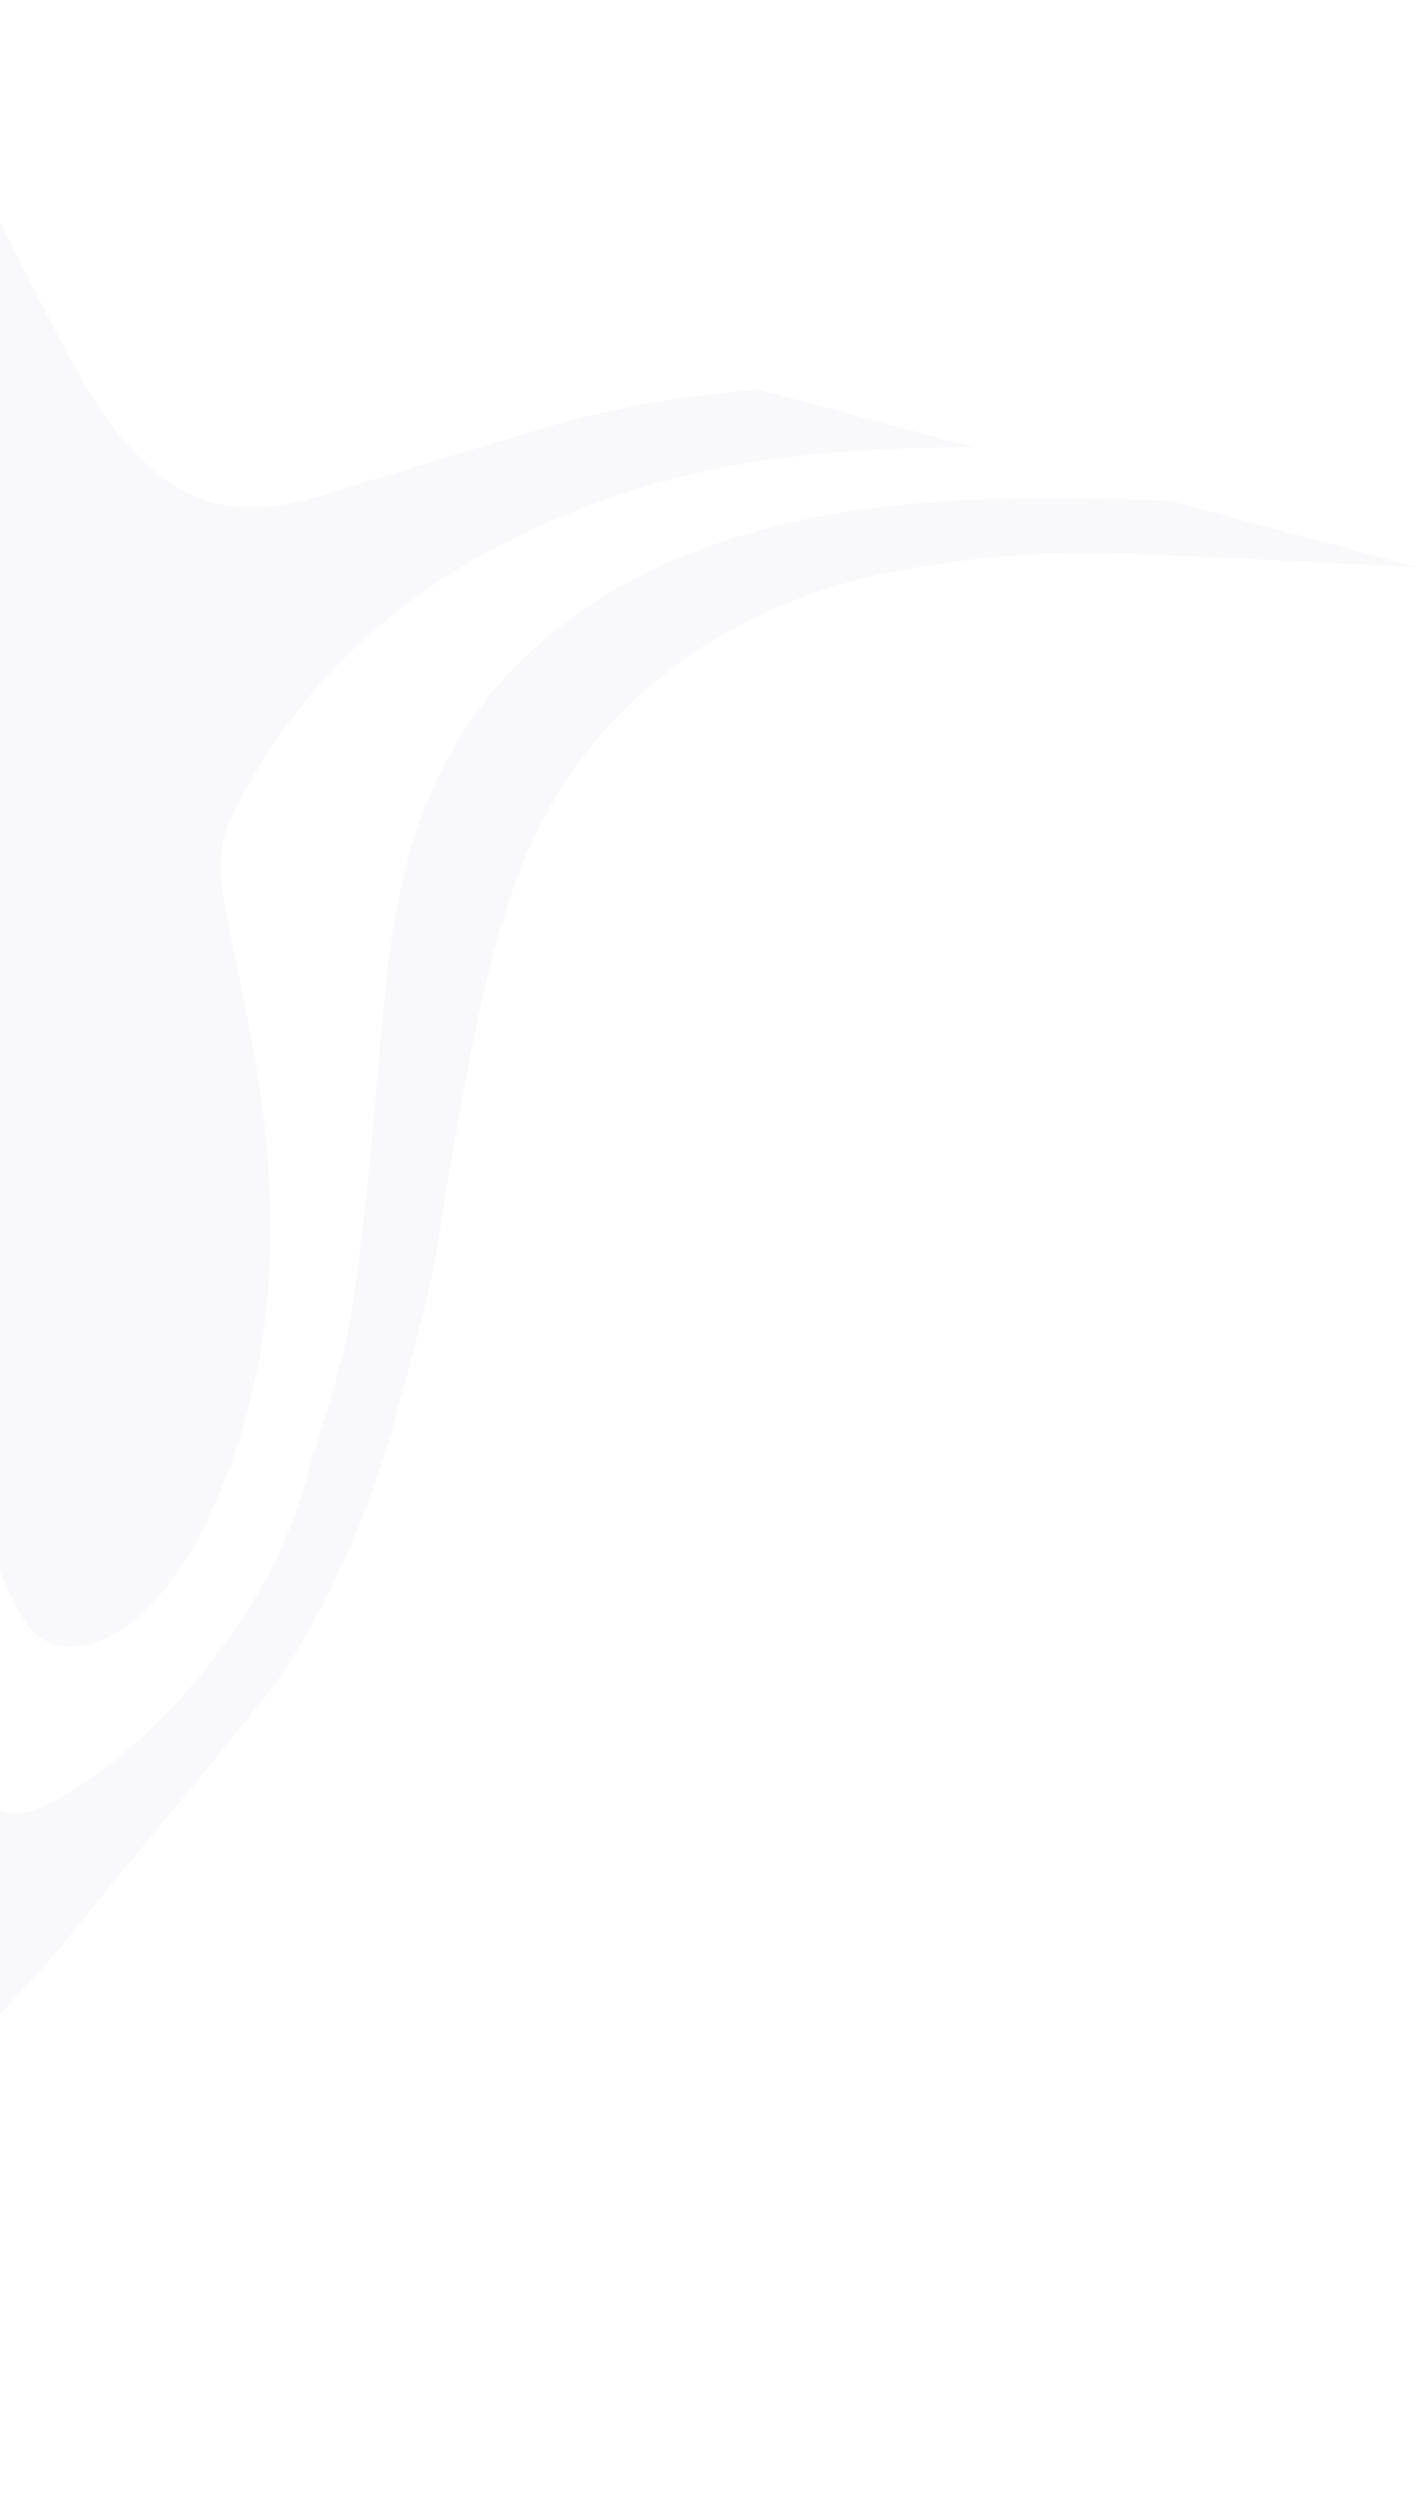 <svg width="1044" height="1838" viewBox="0 0 1044 1838" fill="none" xmlns="http://www.w3.org/2000/svg">
<g opacity="0.03">
<path d="M-453.49 340.034C-400.881 354.13 -348.082 367.516 -294.902 379.479C-261.107 387.01 -226.221 393.31 -191.664 397.997C-162.274 402.062 -132.643 402.381 -102.91 396.632C-68.148 389.181 -40.571 363.041 -37.216 333.458C-33.913 306.91 -35.065 279.93 -40.153 253.419C-49.53 205.947 -63.934 160.175 -80.853 115.254L-14.025 133.16C-8.161 145.4 -2.818 156.738 3.046 168.978C17.897 198.866 33.458 228.945 49.02 259.024C64.772 288.392 82.326 316.719 106.572 339.981C121.678 354.697 140.06 365.719 160.157 370.341C186.131 375.777 212.259 372.109 238.108 363.795C294.643 346.176 351.889 328.747 408.944 312.03C457.557 298.384 506.968 290.287 557.56 286.316L716.097 328.796C673.427 328.793 631.088 330.403 588.697 335.047C513.399 343.066 441.642 363.465 373.755 397.855C309.475 430.164 254.283 474.052 211.162 532.606C195.443 554.303 181.666 577.283 169.831 601.545C158.187 625.096 162.564 651.416 167.322 676.314C177.029 725.399 188.348 774.155 194.119 823.709C203.923 909.398 199.648 993.601 170.059 1075.59C159.214 1104.69 147.328 1131.99 129.044 1157.57C115.699 1176.1 100.412 1193.34 79.349 1203.69C52.356 1216.28 28.845 1213.02 13.613 1184.56C9.12 1175.73 4.106 1166.01 0.515 1156.66C-10.261 1128.63 -34.293 1124.47 -55.026 1136.45C-100.098 1162.47 -136.03 1197.04 -164.955 1239.58C-189.131 1275.78 -210.654 1313.45 -222.605 1355.21C-235.457 1397.49 -245.986 1439.63 -256.706 1482.48C-257.849 1486.74 -258.992 1491.01 -259.424 1495.46L-309.189 1482.13C-305.226 1458.81 -300.742 1436.38 -295.026 1415.05C-287.406 1386.62 -277.462 1358.04 -266.287 1330.55C-256.014 1303.58 -243.608 1277.19 -230.49 1250.98C-208.675 1206.53 -177.858 1168.31 -147.753 1129.89C-109.433 1080.72 -78.882 1026.42 -59.134 966.935C-44.478 923.615 -36.221 878.581 -31.519 832.595C-25.52 773.239 -24.168 714.163 -32.63 654.743C-36.435 626.29 -44.367 599.017 -57.517 574.157C-69.956 549.487 -89.797 529.692 -112.203 513.781C-143.609 491.65 -177.25 475.015 -213.456 462.265C-240.611 452.703 -266.674 441.91 -293.638 431.636C-322.214 421.693 -350.791 411.75 -379.558 402.518C-416.666 390.289 -453.964 378.771 -491.071 366.542C-510.787 360.497 -530.312 353.741 -549.316 347.887C-559.079 344.509 -568.841 341.131 -577.702 337.233C-584.43 333.906 -591.159 330.579 -597.367 328.153L-587.46 291.182C-569.738 298.979 -551.825 306.065 -533.913 313.15C-507.469 322.522 -481.216 332.605 -453.49 340.034Z" fill="#292F75"/>
<path d="M-427.042 423.324C-393.87 436.023 -359.987 448.912 -327.005 462.322C-281.608 480.582 -238.966 503.438 -199.461 532.313C-151.146 568.12 -120.149 614.527 -104.527 672.818C-84.374 748.325 -88.166 825.037 -103.002 900.313C-111.018 941.602 -123.489 982.458 -140.226 1022.17C-159.909 1067.19 -184.708 1108.56 -212.68 1147.54C-260.93 1213.87 -297.857 1286.27 -321.326 1365.33C-322.66 1370.31 -324.895 1375.81 -326.229 1380.78C-331.321 1396.95 -336.414 1413.11 -340.796 1429.46C-344.415 1442.97 -346.423 1456.15 -349.331 1469.85L-394.831 1457.66C-392.684 1446.8 -390.728 1436.66 -387.87 1425.99C-381.393 1401.82 -373.494 1378.03 -365.785 1354.94C-357.695 1330.44 -350.316 1305.75 -339.383 1282.01C-319.319 1235.56 -295.701 1190.07 -265.544 1148.62C-224.608 1092.53 -191.111 1032.92 -170.359 966.851C-159.983 933.816 -153.873 899.637 -149.185 865.078C-143.874 825.351 -143.92 785.712 -150.035 745.972C-158.027 690.488 -177.167 639.637 -214.284 596.162C-247.897 556.674 -290.246 527.038 -335.922 504.13C-370.795 486.404 -406.429 471.521 -442.254 457.35C-473.103 444.512 -505.234 433.616 -536.654 422.911C-562.578 414.441 -588.692 406.682 -614.094 399.113L-603.807 360.719C-569.733 372.897 -535.47 384.365 -502.107 396.352C-478.698 405.673 -452.774 414.143 -427.042 423.324Z" fill="#292F75"/>
<path d="M-99.094 1272.47C-74.323 1253.96 -47.865 1251.91 -30.413 1286.3C-28.331 1289.91 -27.862 1293.85 -25.78 1297.45C-9.559 1330.76 2.513 1345.42 43.979 1321.48C97.164 1290.77 138.607 1247.01 173.372 1196.88C194.793 1165.28 212.329 1131.12 223.137 1093.63C233.373 1058.27 245.933 1022.77 254.037 986.838C260.807 955.884 263.832 924.689 267.758 892.973C271.787 855.189 275.295 816.503 278.612 778.528C281.879 743.588 284.435 708.457 290.545 674.278C296.083 642.233 304.656 610.238 318.015 580.288C331.374 550.338 348.618 522.952 370.266 499.034C409.906 456.313 457.924 424.981 512.897 404.657C563.745 385.514 616.052 375.144 669.868 370.514C733.169 364.614 796.887 365.684 860.225 368.177L1042.93 417.133C973.007 413.637 902.369 409.951 832.253 407.166C772.66 404.915 713.676 408.923 654.92 420.613C593.65 433.153 536.823 457.552 487.611 496.184C433.511 538.841 397.411 593.942 375.619 658.21C357.205 712.715 346.61 769.315 336.537 826.816C334.199 838.383 332.383 850.851 330.046 862.417C324.697 893.752 321.291 926.369 313.099 956.941C297.046 1019.7 282.414 1082.84 254.985 1142.55C237.918 1180.65 218.718 1218.18 192.46 1250.77C145.405 1309.79 96.597 1366.82 49.731 1425.13C-0.763 1488.45 -86.837 1559.42 -125.893 1626.38L-205.394 1509.94C-203.907 1495.86 -201.9 1482.68 -198.661 1470.6C-189.656 1434.14 -180.651 1397.69 -164.536 1363.15C-147.521 1328.08 -129.655 1295.53 -99.094 1272.47Z" fill="#292F75"/>
</g>
</svg>
